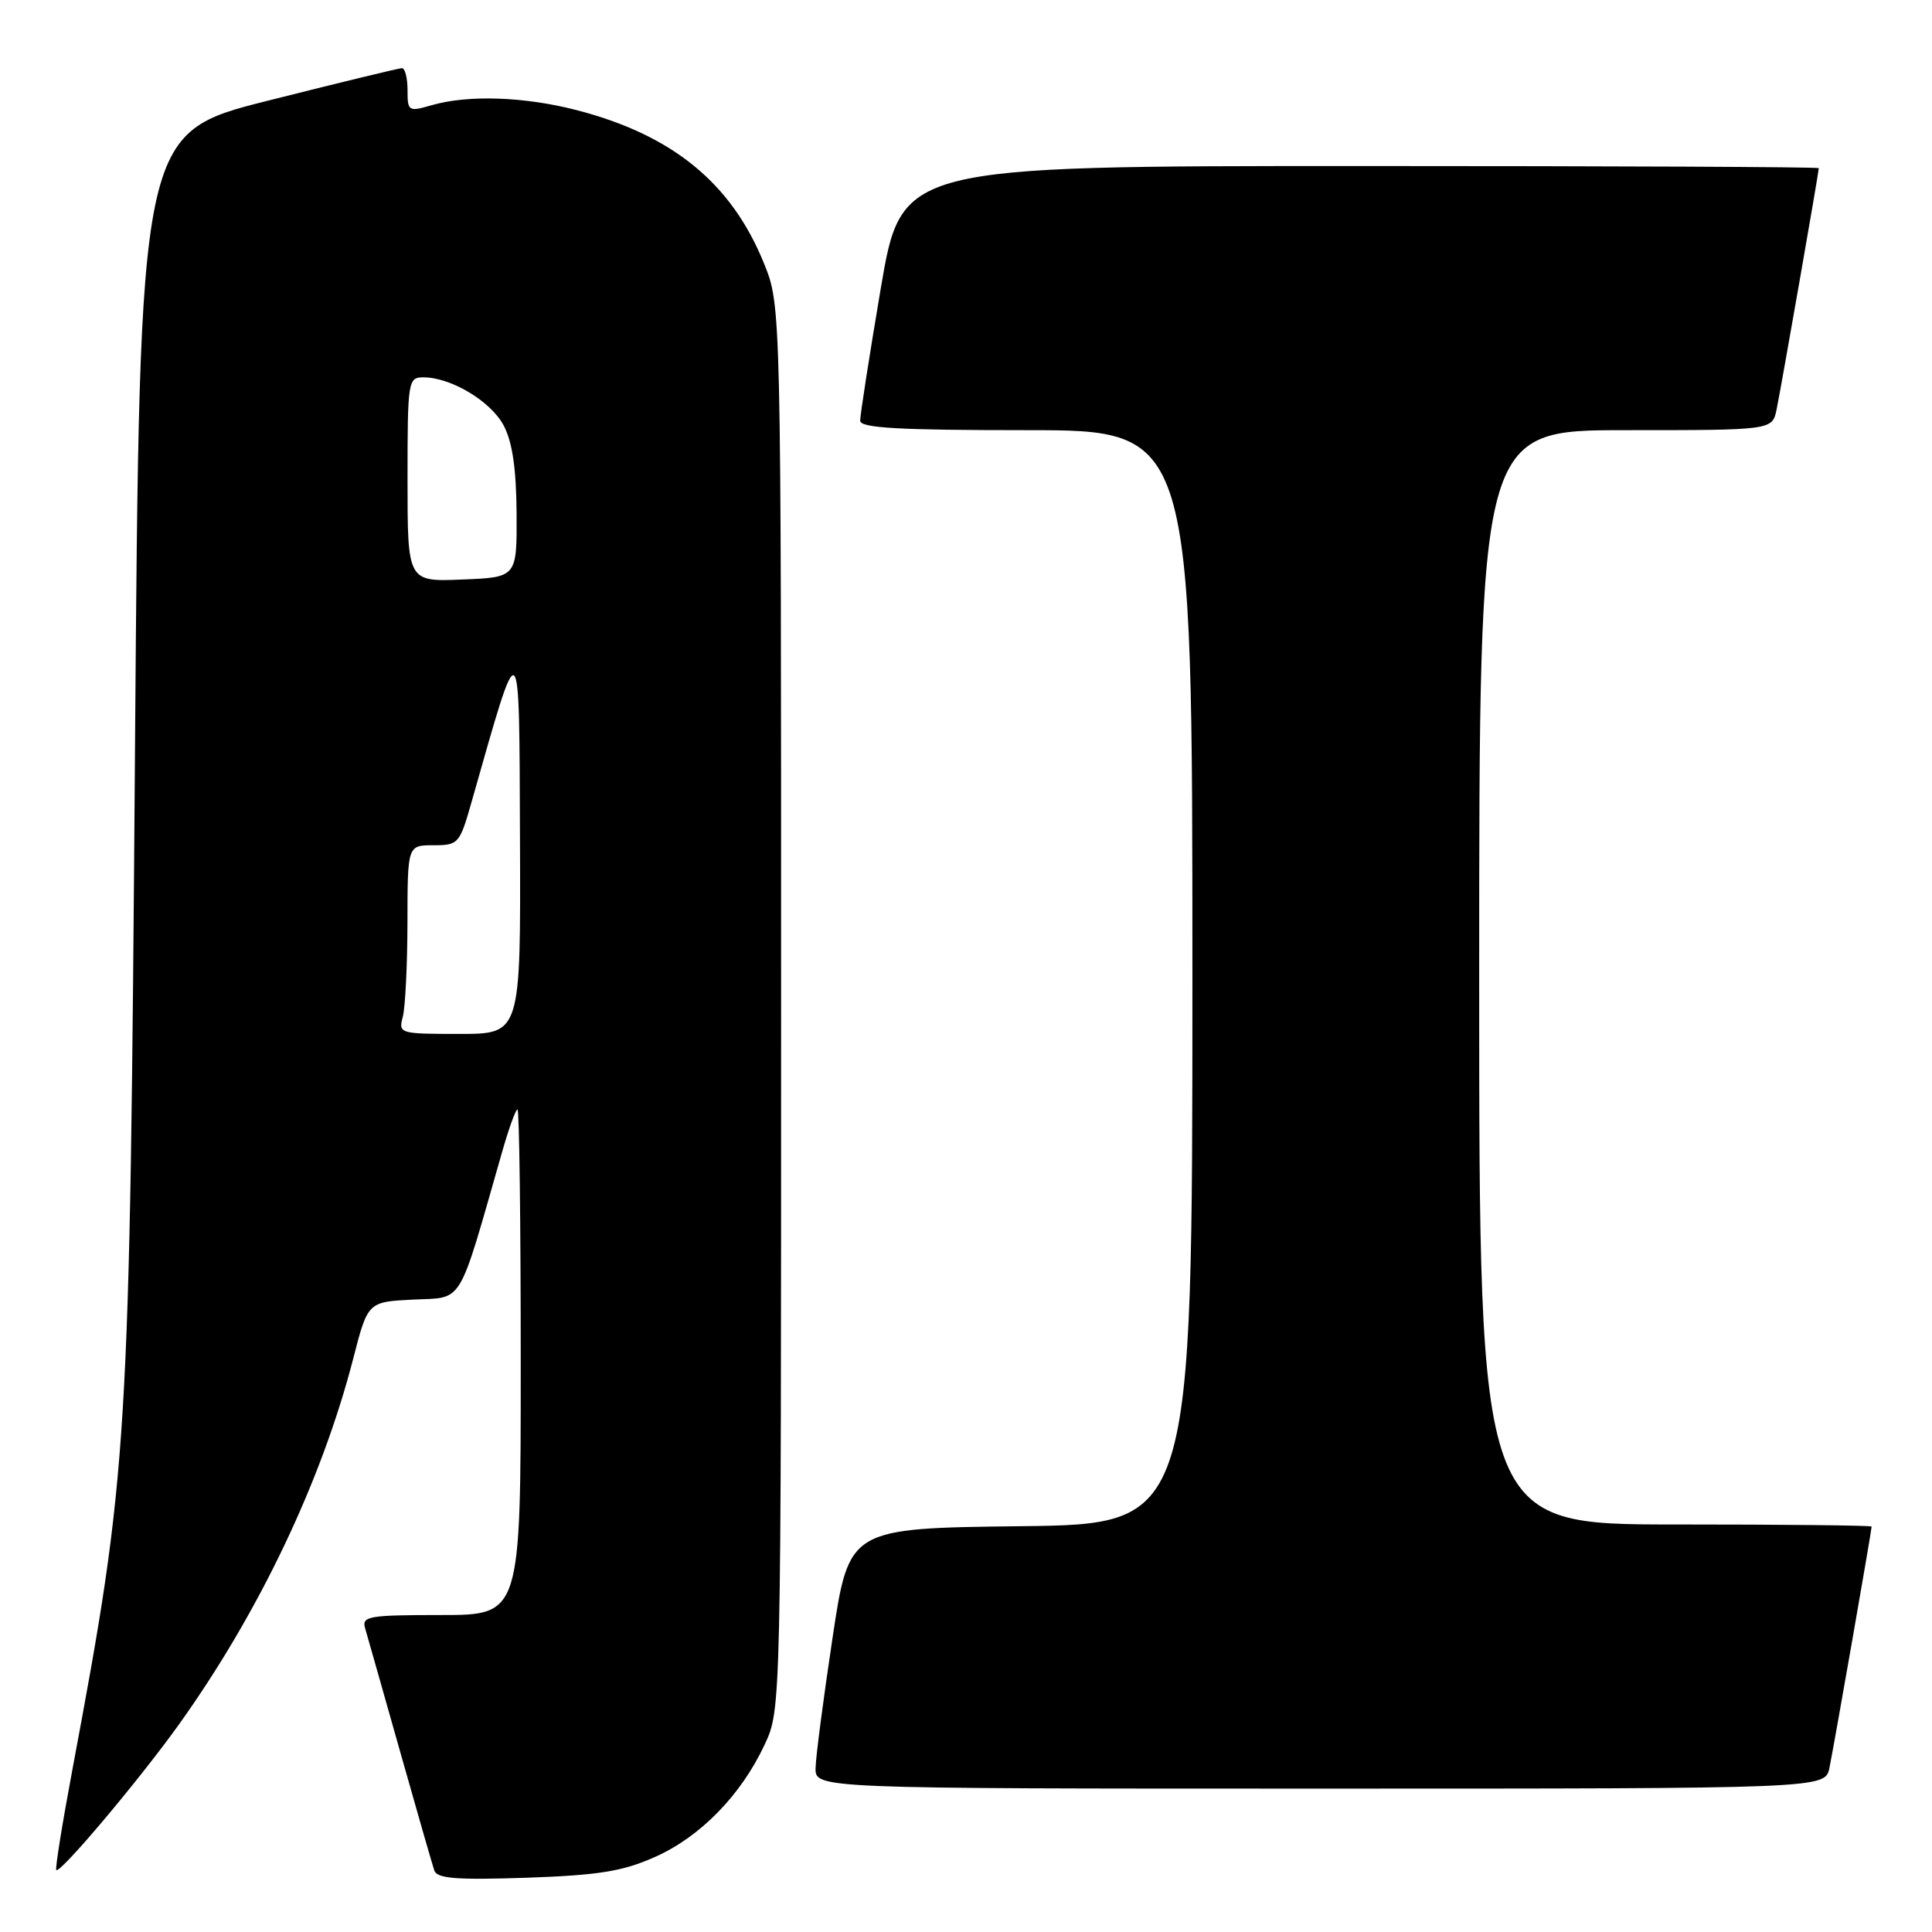 <?xml version="1.0" encoding="UTF-8" standalone="no"?>
<!DOCTYPE svg PUBLIC "-//W3C//DTD SVG 1.1//EN" "http://www.w3.org/Graphics/SVG/1.1/DTD/svg11.dtd" >
<svg xmlns="http://www.w3.org/2000/svg" xmlns:xlink="http://www.w3.org/1999/xlink" version="1.1" viewBox="0 0 256 256">
 <g >
 <path fill="currentColor"
d=" M 86.74 246.08 C 92.78 243.41 98.19 237.87 101.32 231.17 C 103.50 226.50 103.50 226.50 103.50 133.50 C 103.50 40.50 103.50 40.50 101.24 34.92 C 96.93 24.26 89.11 17.87 76.36 14.58 C 69.44 12.80 62.06 12.55 57.24 13.93 C 54.11 14.83 54.00 14.76 54.00 11.93 C 54.00 10.32 53.66 9.01 53.25 9.03 C 52.84 9.04 44.85 10.98 35.50 13.34 C 18.50 17.62 18.50 17.62 17.89 99.06 C 17.19 192.00 17.02 194.75 9.59 234.50 C 8.25 241.64 7.29 247.63 7.46 247.79 C 7.96 248.30 18.44 235.86 23.71 228.50 C 34.32 213.67 42.62 196.25 46.81 180.00 C 48.74 172.50 48.74 172.50 54.79 172.20 C 61.49 171.88 60.61 173.33 66.50 152.75 C 67.40 149.59 68.33 147.00 68.57 147.00 C 68.81 147.00 69.00 162.07 69.00 180.50 C 69.00 214.00 69.00 214.00 58.43 214.00 C 48.84 214.00 47.91 214.16 48.38 215.75 C 48.66 216.71 50.74 224.03 52.99 232.00 C 55.24 239.97 57.30 247.11 57.55 247.86 C 57.92 248.92 60.50 249.12 69.76 248.81 C 79.28 248.48 82.49 247.97 86.74 246.08 Z  M 242.41 234.25 C 242.98 231.51 248.00 202.80 248.00 202.28 C 248.00 202.12 236.30 202.00 222.00 202.00 C 196.00 202.00 196.00 202.00 196.00 129.50 C 196.00 57.00 196.00 57.00 215.42 57.00 C 234.84 57.00 234.84 57.00 235.41 54.25 C 235.98 51.51 241.00 22.80 241.00 22.28 C 241.00 22.12 213.65 22.00 180.23 22.00 C 119.46 22.00 119.46 22.00 116.70 38.25 C 115.19 47.19 113.96 55.06 113.98 55.75 C 113.99 56.71 119.08 57.00 136.00 57.00 C 158.00 57.00 158.00 57.00 158.00 129.48 C 158.00 201.96 158.00 201.96 135.25 202.23 C 112.50 202.50 112.50 202.50 110.32 217.00 C 109.12 224.97 108.10 232.74 108.07 234.25 C 108.00 237.00 108.00 237.00 174.92 237.00 C 241.84 237.00 241.84 237.00 242.41 234.25 Z  M 53.37 134.75 C 53.70 133.51 53.98 127.89 53.99 122.25 C 54.00 112.00 54.00 112.00 57.43 112.00 C 60.75 112.00 60.91 111.81 62.49 106.25 C 69.04 83.20 68.79 83.01 68.90 111.25 C 69.00 137.00 69.00 137.00 60.88 137.00 C 52.95 137.00 52.78 136.95 53.37 134.75 Z  M 54.00 63.54 C 54.00 50.45 54.07 50.00 56.10 50.00 C 59.76 50.00 65.03 53.16 66.74 56.38 C 67.89 58.55 68.41 62.09 68.45 68.00 C 68.50 76.50 68.50 76.50 61.25 76.79 C 54.00 77.09 54.00 77.09 54.00 63.54 Z "/>
</g>
</svg>